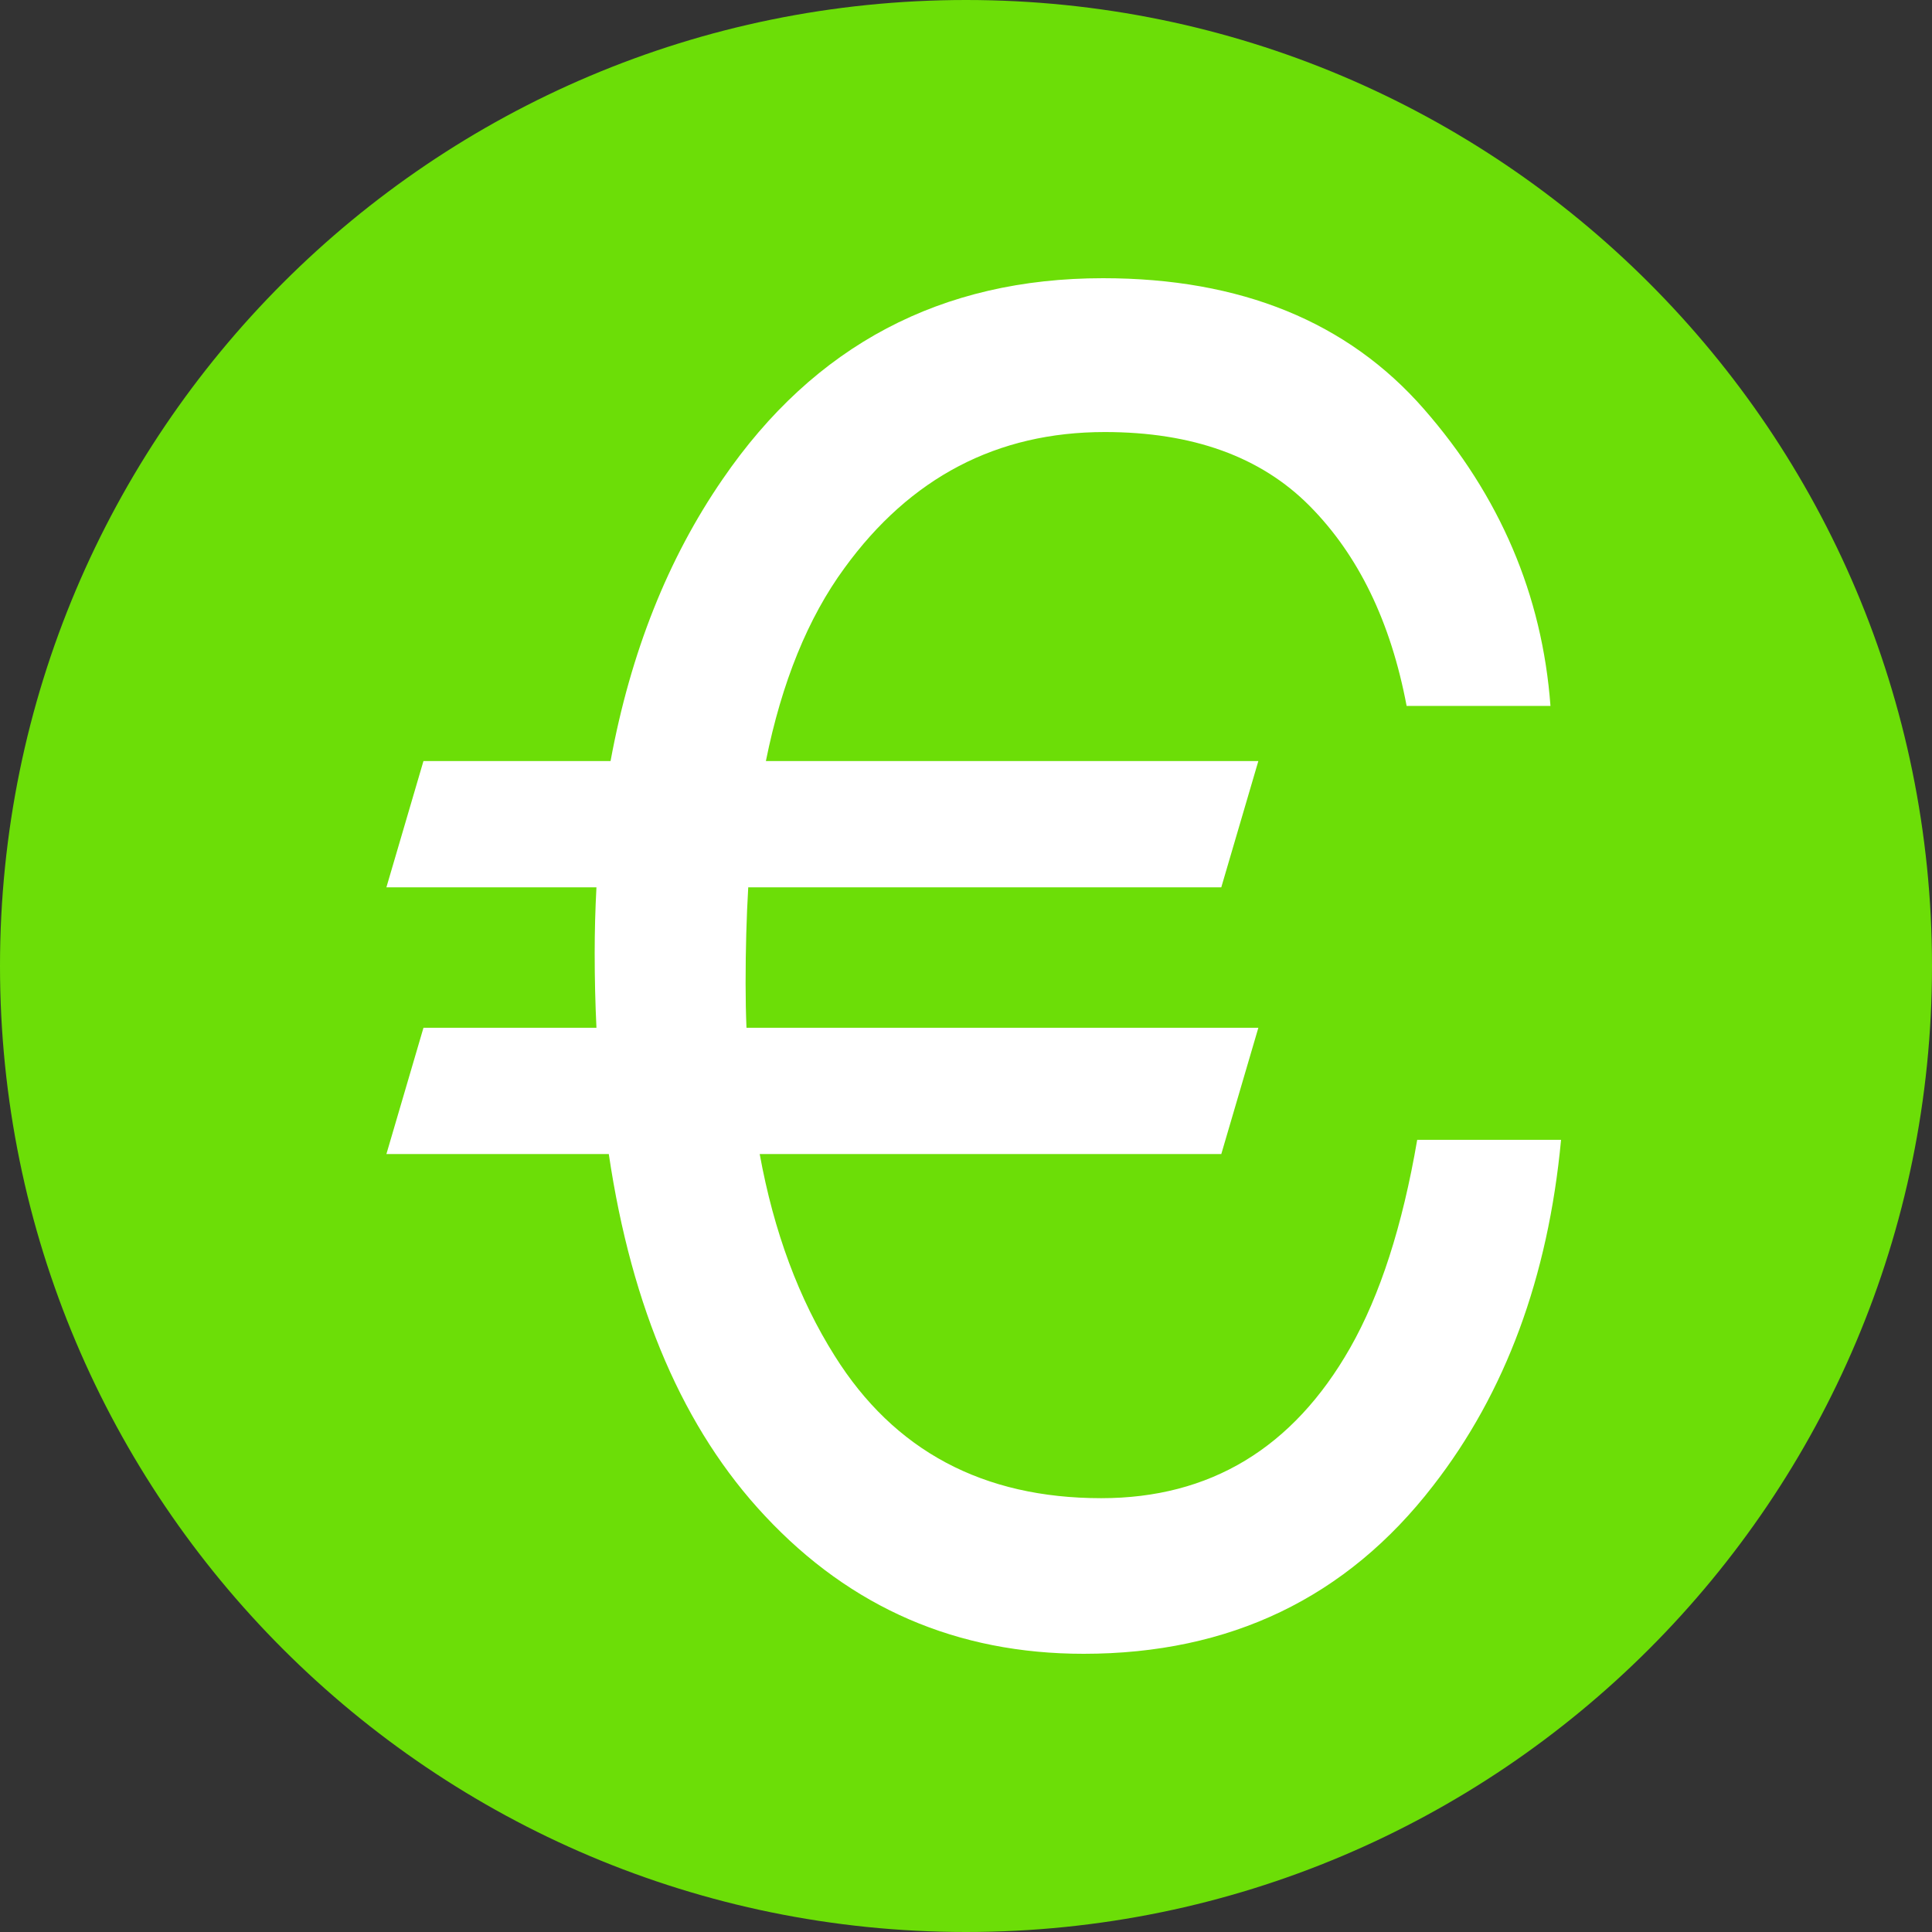 <?xml version="1.0" encoding="UTF-8"?>
<svg width="125px" height="125px" viewBox="0 0 125 125" version="1.1" xmlns="http://www.w3.org/2000/svg" xmlns:xlink="http://www.w3.org/1999/xlink">
    <rect x="0" y="0" width="125" height="125" fill="#333333" stroke="none"/>
    <!-- Generator: Sketch 56.3 (81716) - https://sketch.com -->
    <title>eur</title>
    <desc>Created with Sketch.</desc>
    <g id="eur" stroke="none" stroke-width="1" fill="none" fill-rule="evenodd">
        <path d="M0,62.5 C0,27.981 27.981,0 62.5,0 C97.019,0 125,27.986 125,62.5 C125,97.014 97.017,125 62.5,125 C27.983,125 0,97.019 0,62.5 Z" id="Path" fill="#6CDE07" fill-rule="nonzero"></path>
        <path d="M25,74.668 L27.398,66.498 L38.59,66.498 C38.514,64.926 38.476,63.315 38.476,61.666 C38.476,60.247 38.514,58.828 38.59,57.409 L25,57.409 L27.398,49.239 L39.503,49.239 C40.798,42.22 43.215,36.141 46.755,31.002 C52.693,22.334 60.897,18 71.365,18 C80.273,18 87.191,20.819 92.121,26.457 C97.051,32.095 99.782,38.5 100.315,45.672 L91.008,45.672 C89.98,40.226 87.886,35.911 84.727,32.728 C81.567,29.544 77.151,27.953 71.479,27.953 C64.513,27.953 58.898,30.887 54.635,36.755 C52.275,39.977 50.581,44.138 49.553,49.239 L81.415,49.239 L79.017,57.409 L48.411,57.409 C48.297,59.365 48.24,61.436 48.24,63.622 C48.24,64.619 48.259,65.578 48.297,66.498 L81.415,66.498 L79.017,74.668 L49.153,74.668 C50.067,79.692 51.685,84.045 54.007,87.727 C57.852,93.864 63.6,96.932 71.251,96.932 C78.293,96.932 83.661,93.691 87.353,87.209 C89.295,83.796 90.741,79.309 91.693,73.747 L101,73.747 C100.163,82.645 97.403,90.105 92.721,96.127 C87.125,103.376 79.588,107 70.109,107 C61.925,107 55.054,104.028 49.496,98.083 C44.243,92.483 40.874,84.678 39.389,74.668 L25,74.668 Z" id="€" fill="#FFFFFF" fill-rule="nonzero"></path>
    </g>
</svg>
